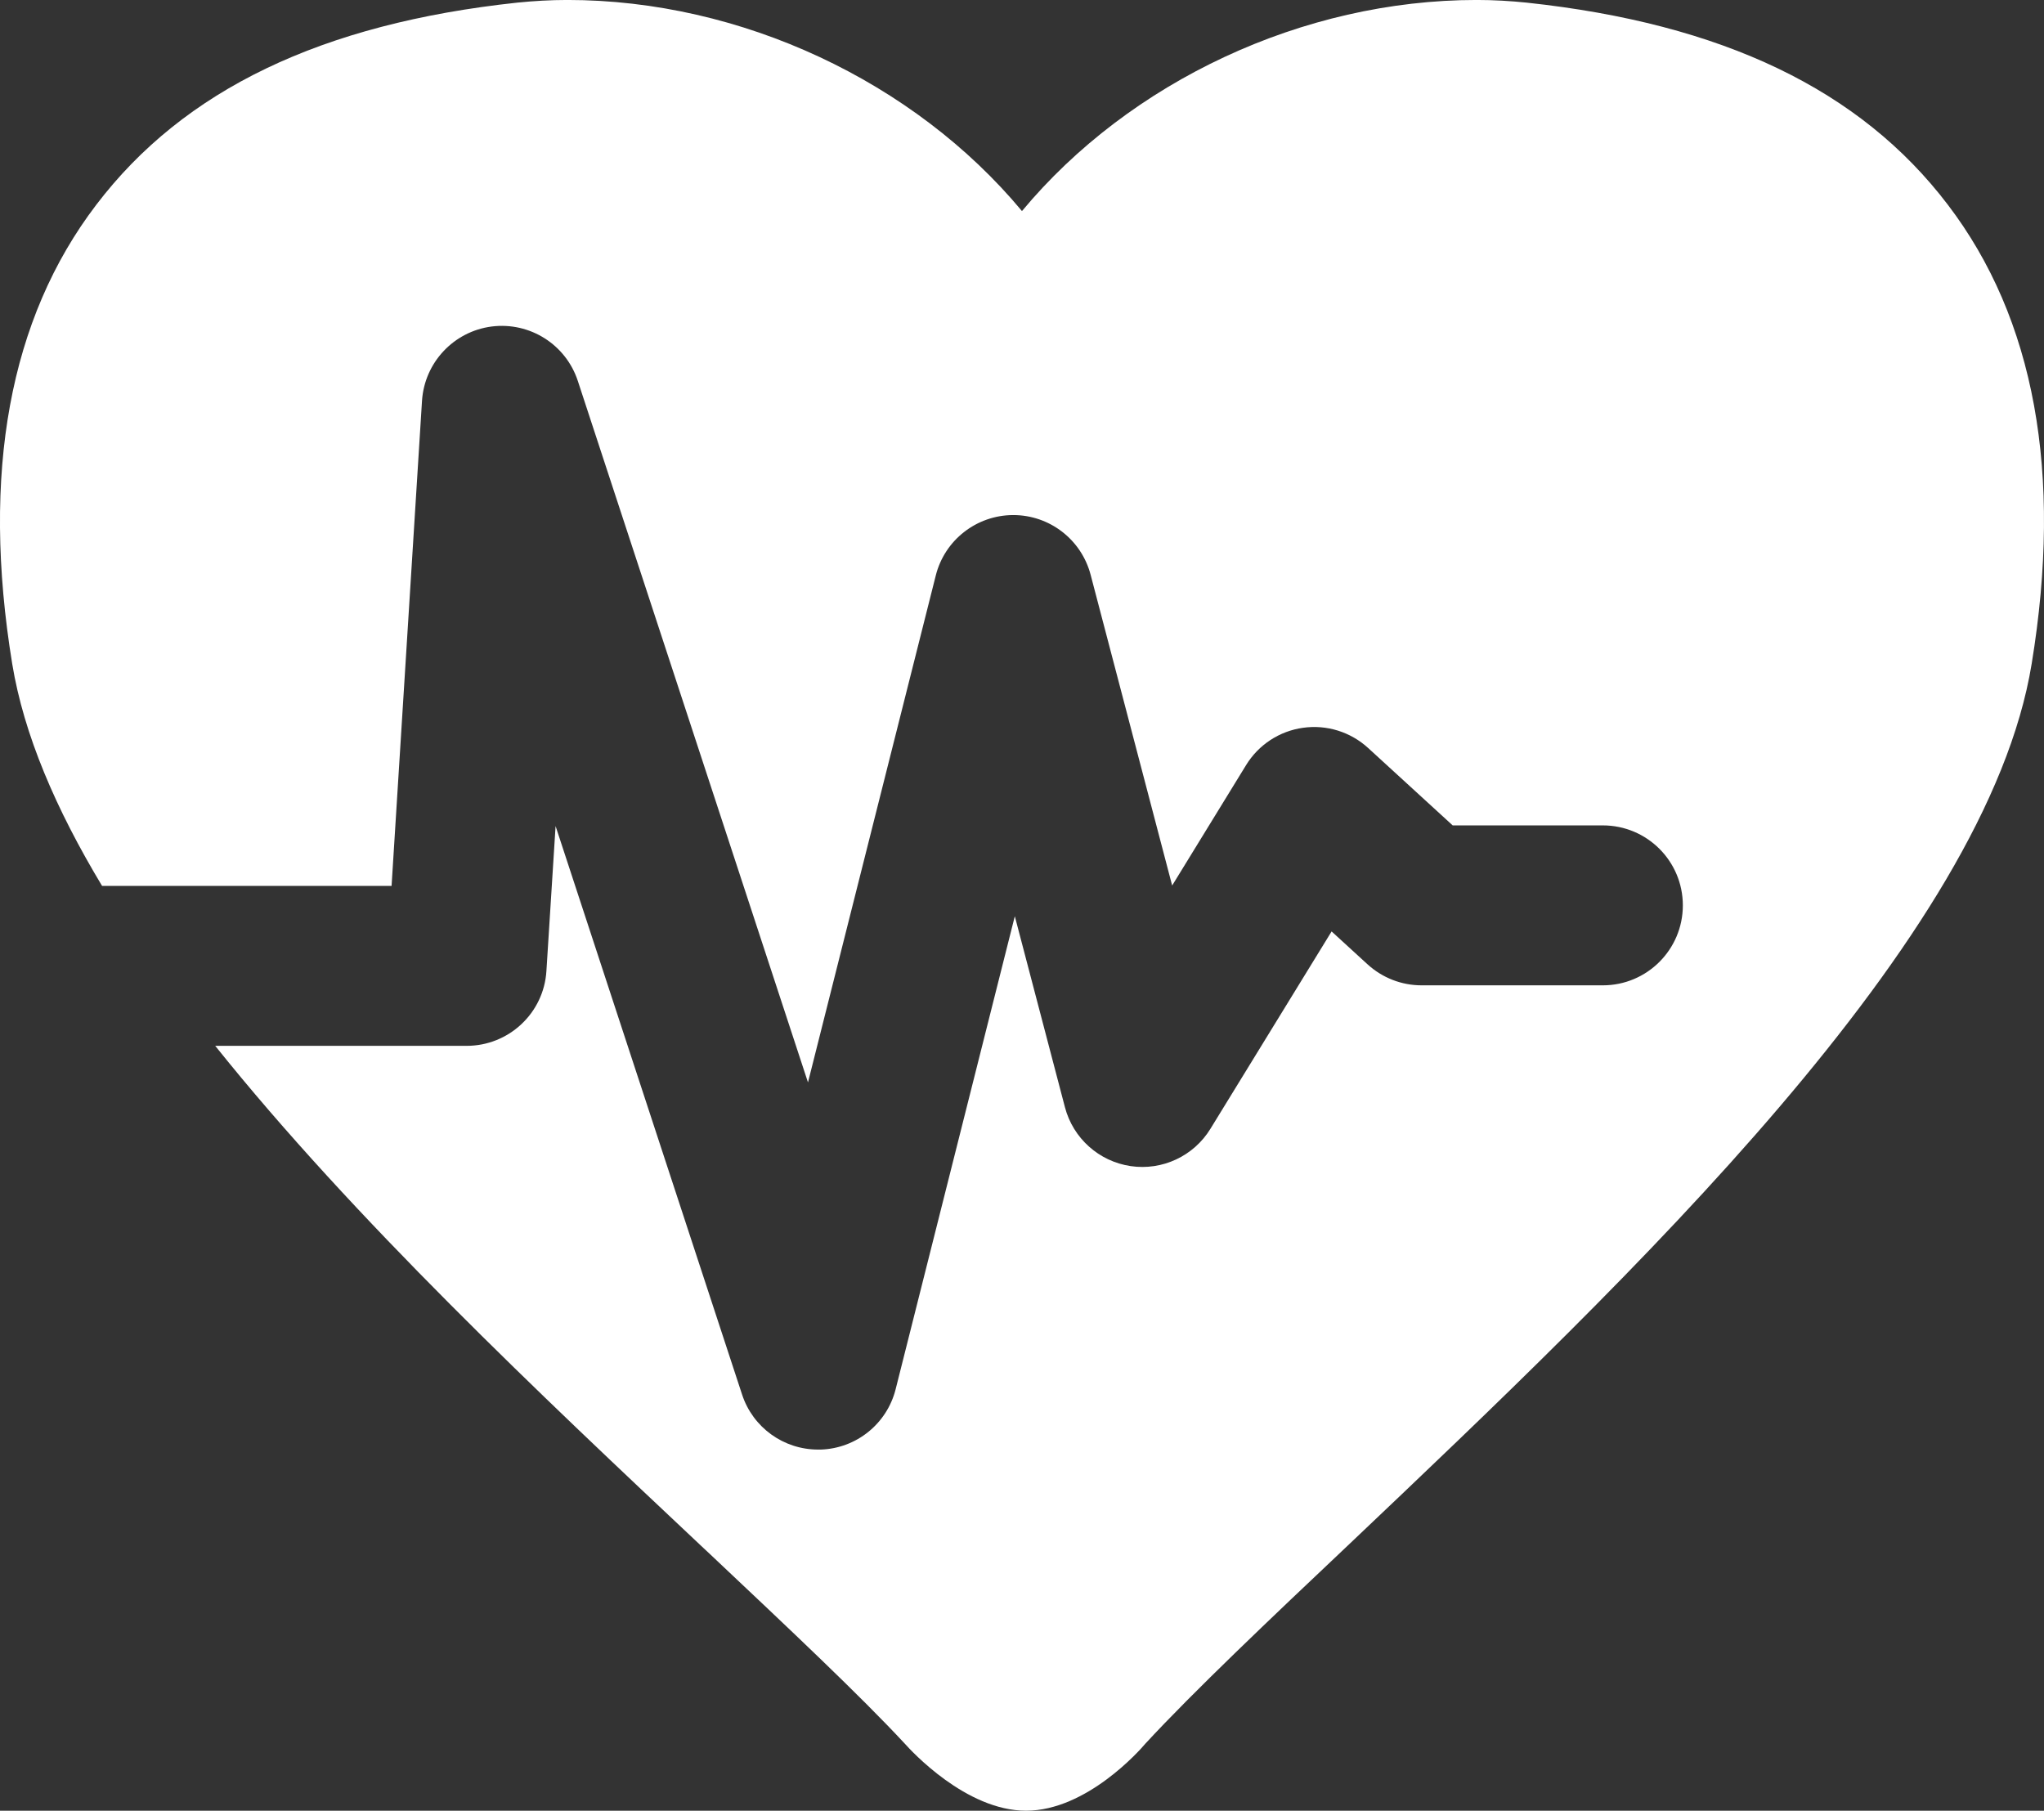 <?xml version="1.0" encoding="UTF-8" standalone="no"?>
<!-- Created with Inkscape (http://www.inkscape.org/) -->

<svg
   xmlns:dc="http://purl.org/dc/elements/1.1/"
   xmlns:cc="http://creativecommons.org/ns#"
   xmlns:rdf="http://www.w3.org/1999/02/22-rdf-syntax-ns#"
   xmlns:svg="http://www.w3.org/2000/svg"
   xmlns="http://www.w3.org/2000/svg"
   version="1.1"
   width="52.142"
   height="46.191"
   id="svg4194"
   viewBox="0 0 52.142 46.191">
  <rect x="0" y="0" width="52.142" height="46.191" fill="#333333" stroke="none"/>
  <defs
     id="defs4196" />
  <g
     transform="translate(-323.929,-509.267)"
     id="layer1">
    <g
       transform="matrix(1.25,0,0,-1.25,373.618,514.49)"
       id="g506">
      <path
         d="m 0,0 c -1.785,2.348 -4.597,3.696 -8.598,4.125 -0.323,0.033 -0.666,0.054 -1.016,0.054 -3.548,0 -7.081,-1.664 -9.281,-4.308 -2.2,2.644 -5.732,4.308 -9.277,4.308 -0.351,0 -0.691,-0.021 -1.021,-0.054 -3.995,-0.429 -6.805,-1.777 -8.592,-4.124 -1.774,-2.325 -2.352,-5.479 -1.717,-9.37 0.237,-1.445 0.893,-2.97 1.834,-4.532 l 5.908,0 0.621,9.899 c 0.05,0.781 0.647,1.417 1.422,1.517 0.778,0.098 1.514,-0.367 1.758,-1.111 l 4.697,-14.315 2.608,10.345 c 0.181,0.722 0.83,1.229 1.574,1.233 l 0.008,0 c 0.742,0 1.39,-0.501 1.578,-1.218 l 1.664,-6.342 1.508,2.456 c 0.254,0.416 0.681,0.696 1.164,0.763 0.482,0.068 0.969,-0.084 1.328,-0.413 l 1.725,-1.579 3.064,0 c 0.902,0 1.633,-0.73 1.633,-1.632 0,-0.901 -0.731,-1.632 -1.633,-1.632 l -3.699,0 c -0.408,0 -0.801,0.153 -1.103,0.429 l -0.733,0.671 -2.473,-4.028 c -0.342,-0.557 -0.982,-0.857 -1.629,-0.761 -0.646,0.096 -1.174,0.568 -1.34,1.201 l -1.023,3.898 -2.432,-9.652 c -0.177,-0.704 -0.799,-1.207 -1.525,-1.232 l -0.059,0 c -0.703,0 -1.33,0.451 -1.55,1.123 l -3.806,11.601 -0.187,-2.956 c -0.052,-0.859 -0.766,-1.529 -1.629,-1.529 l -5.13,0 c 2.832,-3.538 6.632,-7.114 9.97,-10.254 l 0.135,-0.126 c 1.635,-1.542 3.049,-2.872 3.969,-3.862 0.125,-0.14 1.246,-1.367 2.474,-1.367 1.237,0 2.333,1.246 2.432,1.366 0.979,1.06 2.566,2.564 4.135,4.047 5.808,5.51 13.039,12.369 13.955,17.994 C 2.348,-5.479 1.773,-2.326 0,0"
         id="path508"
         style="fill:#ffffff;fill-opacity:1;fill-rule:nonzero;stroke:none" />
    </g>
  </g>
</svg>
